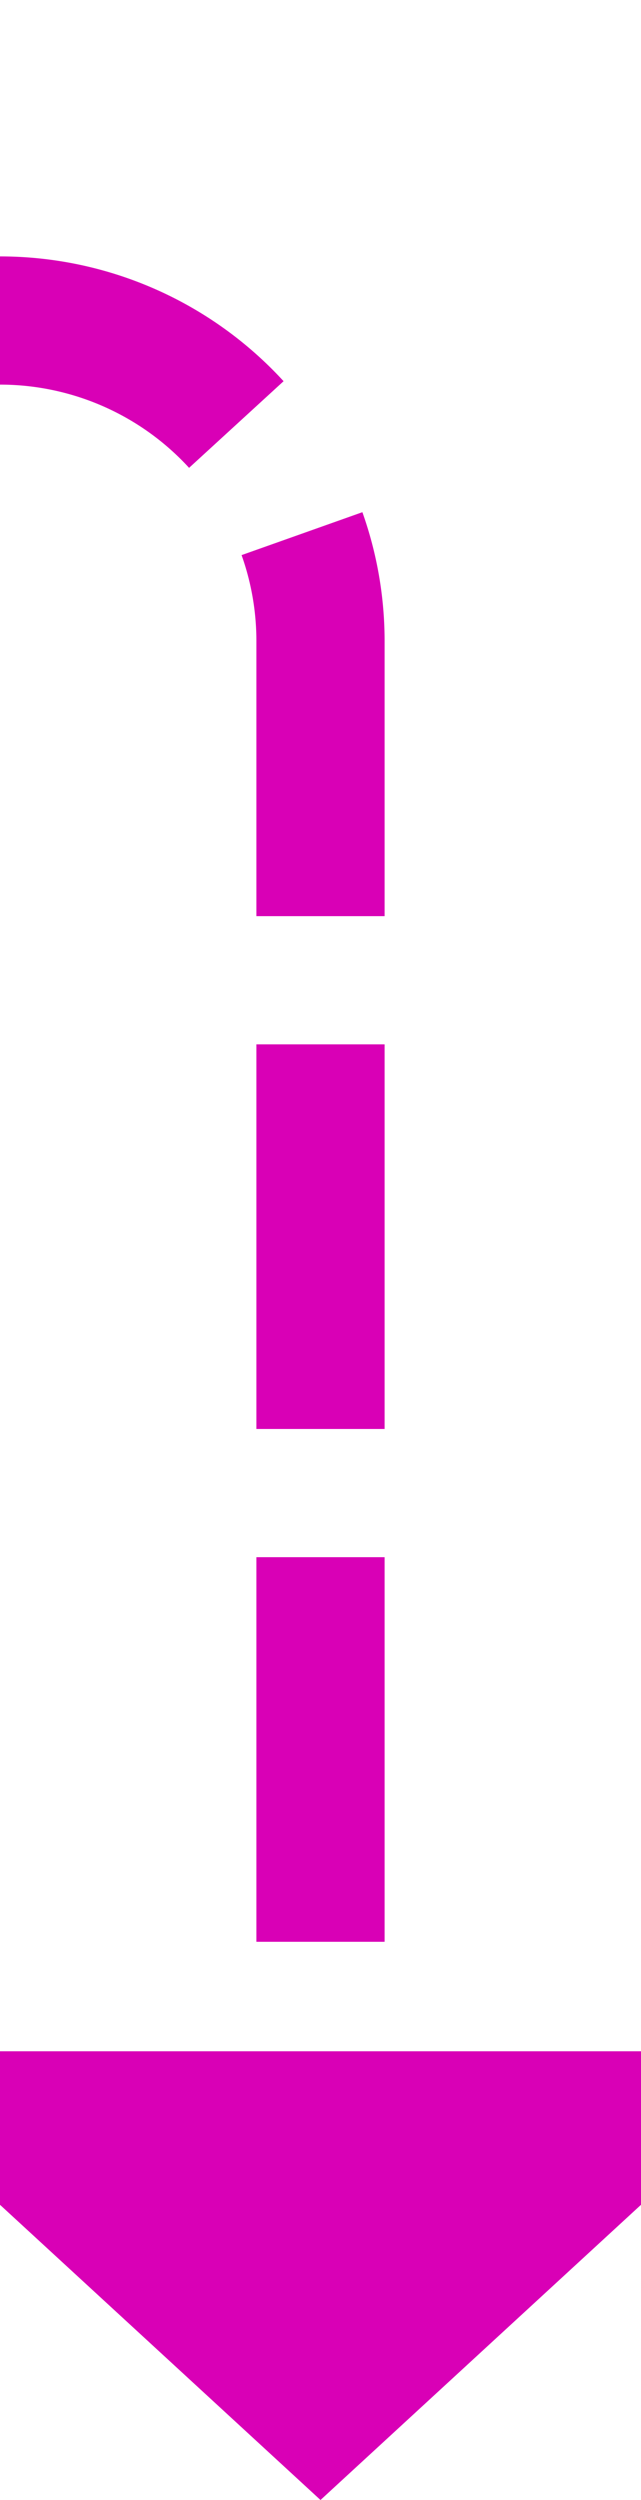 ﻿<?xml version="1.0" encoding="utf-8"?>
<svg version="1.1" xmlns:xlink="http://www.w3.org/1999/xlink" width="10px" height="39px" preserveAspectRatio="xMidYMin meet" viewBox="2044 619  8 39" xmlns="http://www.w3.org/2000/svg">
  <path d="M 1807 672  L 1807 629  A 5 5 0 0 1 1812 624 L 2043 624  A 5 5 0 0 1 2048 629 L 2048 652  " stroke-width="2" stroke-dasharray="6,2" stroke="#d900b6" fill="none" />
  <path d="M 2040.4 651  L 2048 658  L 2055.6 651  L 2040.4 651  Z " fill-rule="nonzero" fill="#d900b6" stroke="none" />
</svg>